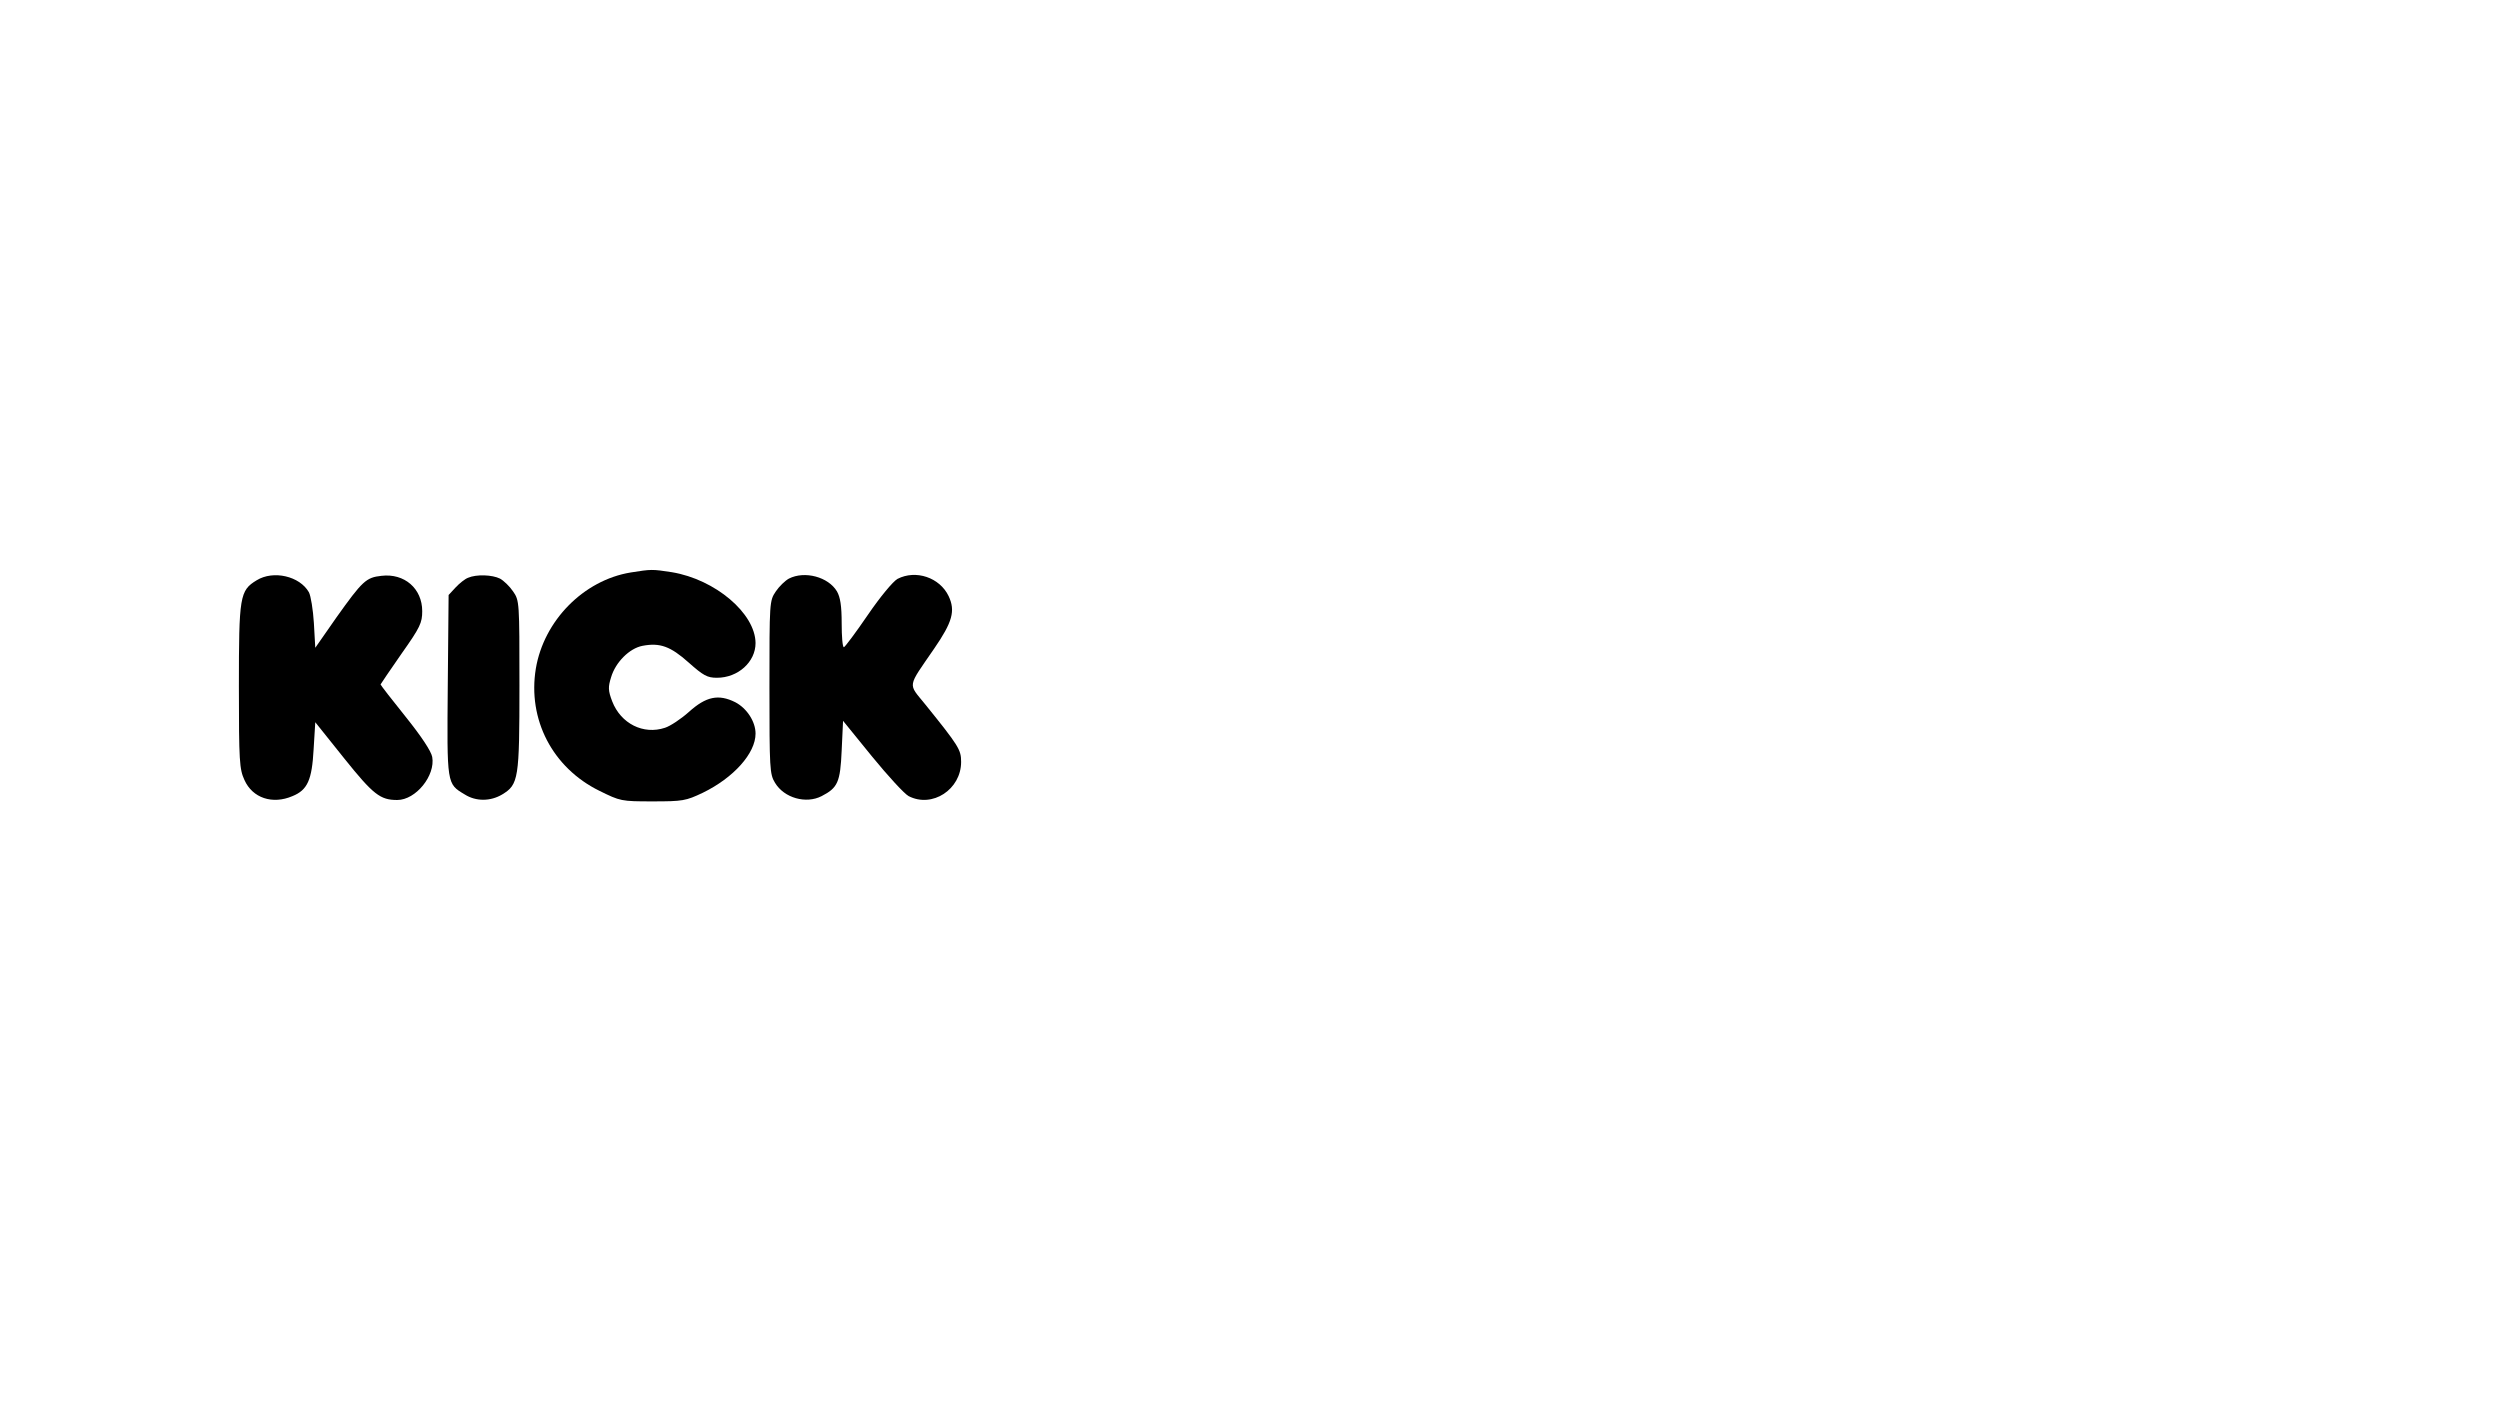 <?xml version="1.0" standalone="no"?>
<!DOCTYPE svg PUBLIC "-//W3C//DTD SVG 20010904//EN"
 "http://www.w3.org/TR/2001/REC-SVG-20010904/DTD/svg10.dtd">
<svg version="1.0" xmlns="http://www.w3.org/2000/svg"
 width="900pt" height="506pt" viewBox="0 0 900 506"
 preserveAspectRatio="xMidYMid meet">
<g transform="translate(0,506) scale(0.1,-0.1)"
fill="#000000" stroke="none">
<path d="M2270 2999 c-169 -28 -312 -173 -341 -346 -30 -183 60 -357 229 -440
75 -37 78 -38 191 -38 109 0 120 2 181 31 111 54 190 142 190 213 0 43 -31 91
-73 113 -60 30 -105 21 -167 -35 -28 -25 -67 -51 -86 -57 -78 -26 -159 15
-190 95 -15 39 -15 52 -4 87 16 54 66 104 113 113 63 12 101 -2 166 -60 53
-47 67 -55 102 -55 76 0 139 57 139 125 -1 107 -145 229 -301 255 -72 11 -73
11 -149 -1z"/>
<path d="M924 2971 c-61 -37 -64 -57 -64 -383 0 -269 2 -297 20 -336 29 -65
101 -89 173 -58 54 22 70 58 76 168 l6 98 104 -130 c105 -131 130 -150 191
-150 67 0 138 88 126 155 -4 21 -39 74 -96 145 -50 62 -90 114 -90 116 0 1 34
51 75 110 68 96 75 112 75 154 0 81 -64 137 -147 127 -55 -6 -68 -18 -162
-150 l-76 -109 -5 89 c-3 48 -11 98 -18 111 -33 58 -128 80 -188 43z"/>
<path d="M1685 2980 c-11 -4 -31 -20 -45 -35 l-25 -27 -3 -325 c-3 -359 -4
-354 61 -393 41 -26 93 -25 135 0 59 36 62 56 62 393 0 300 0 305 -23 338 -12
18 -34 39 -47 46 -28 14 -85 16 -115 3z"/>
<path d="M2840 2977 c-13 -7 -35 -28 -47 -46 -23 -34 -23 -38 -23 -345 0 -294
1 -313 20 -344 33 -55 112 -77 168 -48 58 30 67 50 72 164 l5 107 104 -128
c58 -71 117 -135 132 -143 85 -44 189 24 189 123 0 44 -8 57 -129 207 -63 78
-66 58 32 201 66 96 77 136 52 189 -32 67 -118 96 -184 62 -16 -9 -62 -64
-107 -130 -43 -63 -82 -115 -86 -116 -5 0 -8 39 -8 86 0 63 -5 94 -17 115 -31
52 -116 75 -173 46z"/>
</g>
</svg>
